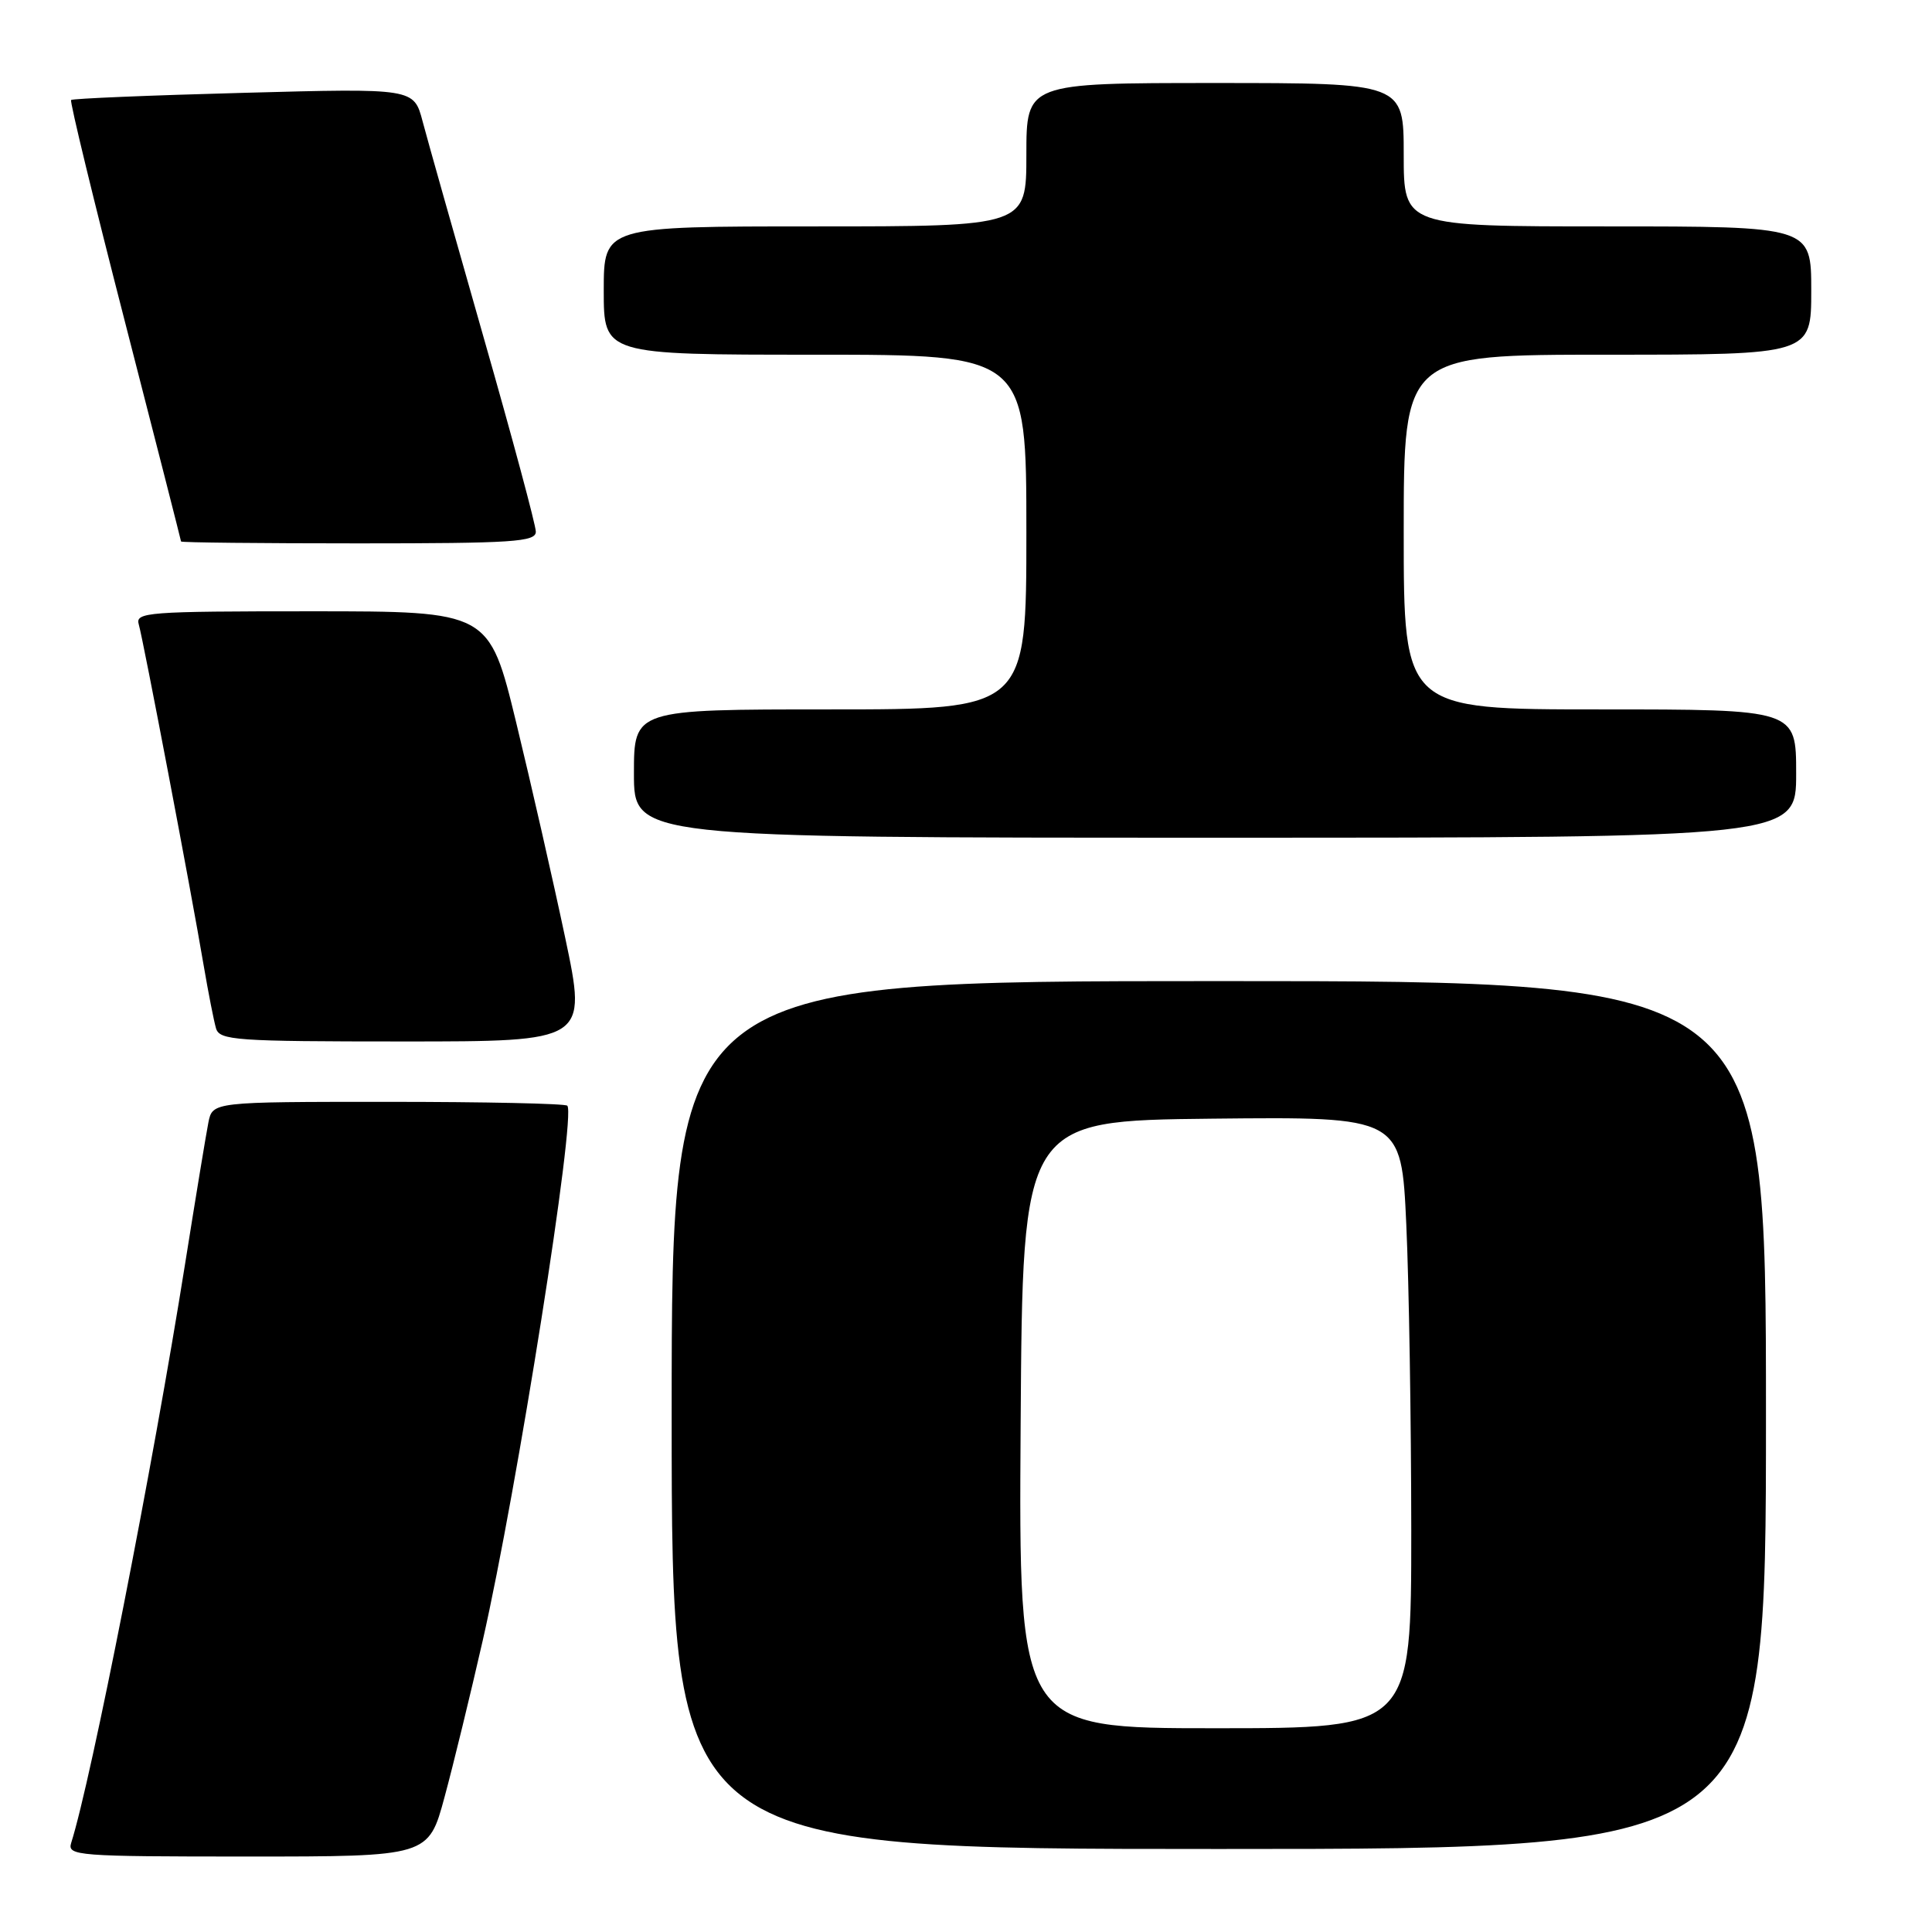 <?xml version="1.0" encoding="UTF-8" standalone="no"?>
<!DOCTYPE svg PUBLIC "-//W3C//DTD SVG 1.1//EN" "http://www.w3.org/Graphics/SVG/1.1/DTD/svg11.dtd" >
<svg xmlns="http://www.w3.org/2000/svg" xmlns:xlink="http://www.w3.org/1999/xlink" version="1.1" viewBox="0 0 256 256">
 <g >
 <path fill="currentColor"
d=" M 58.91 238.10 C 60.09 233.75 62.36 224.41 63.97 217.35 C 68.50 197.45 76.37 147.70 75.17 146.51 C 74.90 146.23 64.20 146.00 51.41 146.00 C 28.16 146.00 28.16 146.00 27.61 148.75 C 27.31 150.26 25.92 158.70 24.52 167.50 C 20.27 194.24 12.09 235.85 9.43 244.20 C 8.90 245.90 10.23 246.00 32.82 246.00 C 56.78 246.00 56.78 246.00 58.91 238.10 Z  M 234.00 187.50 C 234.00 130.00 234.00 130.00 161.50 130.00 C 89.00 130.00 89.00 130.00 89.00 187.50 C 89.00 245.00 89.00 245.00 161.50 245.00 C 234.00 245.00 234.00 245.00 234.00 187.50 Z  M 74.89 124.25 C 73.29 116.69 70.37 103.86 68.40 95.75 C 64.81 81.00 64.81 81.00 41.34 81.00 C 19.45 81.00 17.90 81.12 18.39 82.75 C 18.97 84.72 25.31 117.98 27.00 128.00 C 27.61 131.57 28.34 135.29 28.62 136.25 C 29.09 137.85 31.16 138.00 53.46 138.00 C 77.79 138.00 77.79 138.00 74.89 124.25 Z  M 238.00 102.50 C 238.00 94.00 238.00 94.00 212.00 94.00 C 186.00 94.00 186.00 94.00 186.00 70.50 C 186.00 47.00 186.00 47.00 213.00 47.00 C 240.00 47.00 240.00 47.00 240.00 38.50 C 240.00 30.00 240.00 30.00 213.00 30.00 C 186.00 30.00 186.00 30.00 186.00 20.50 C 186.00 11.00 186.00 11.00 161.00 11.00 C 136.00 11.00 136.00 11.00 136.00 20.50 C 136.00 30.00 136.00 30.00 108.00 30.00 C 80.00 30.00 80.00 30.00 80.00 38.50 C 80.00 47.00 80.00 47.00 108.00 47.00 C 136.00 47.00 136.00 47.00 136.00 70.50 C 136.00 94.00 136.00 94.00 110.00 94.00 C 84.00 94.00 84.00 94.00 84.00 102.50 C 84.00 111.00 84.00 111.00 161.00 111.00 C 238.00 111.00 238.00 111.00 238.00 102.50 Z  M 71.00 70.45 C 71.00 69.60 67.89 58.02 64.08 44.70 C 60.28 31.39 56.64 18.52 56.00 16.09 C 54.84 11.69 54.84 11.69 32.30 12.30 C 19.90 12.63 9.61 13.06 9.42 13.25 C 9.23 13.43 12.43 26.62 16.53 42.54 C 20.63 58.47 23.98 71.61 23.99 71.75 C 24.00 71.89 34.57 72.00 47.50 72.00 C 68.03 72.00 71.00 71.80 71.00 70.45 Z  M 135.24 188.75 C 135.50 148.50 135.50 148.50 160.59 148.23 C 185.69 147.97 185.69 147.97 186.34 162.23 C 186.70 170.08 186.99 188.31 187.00 202.75 C 187.00 229.00 187.00 229.00 160.99 229.00 C 134.98 229.00 134.98 229.00 135.24 188.75 Z "/>
</g>
</svg>